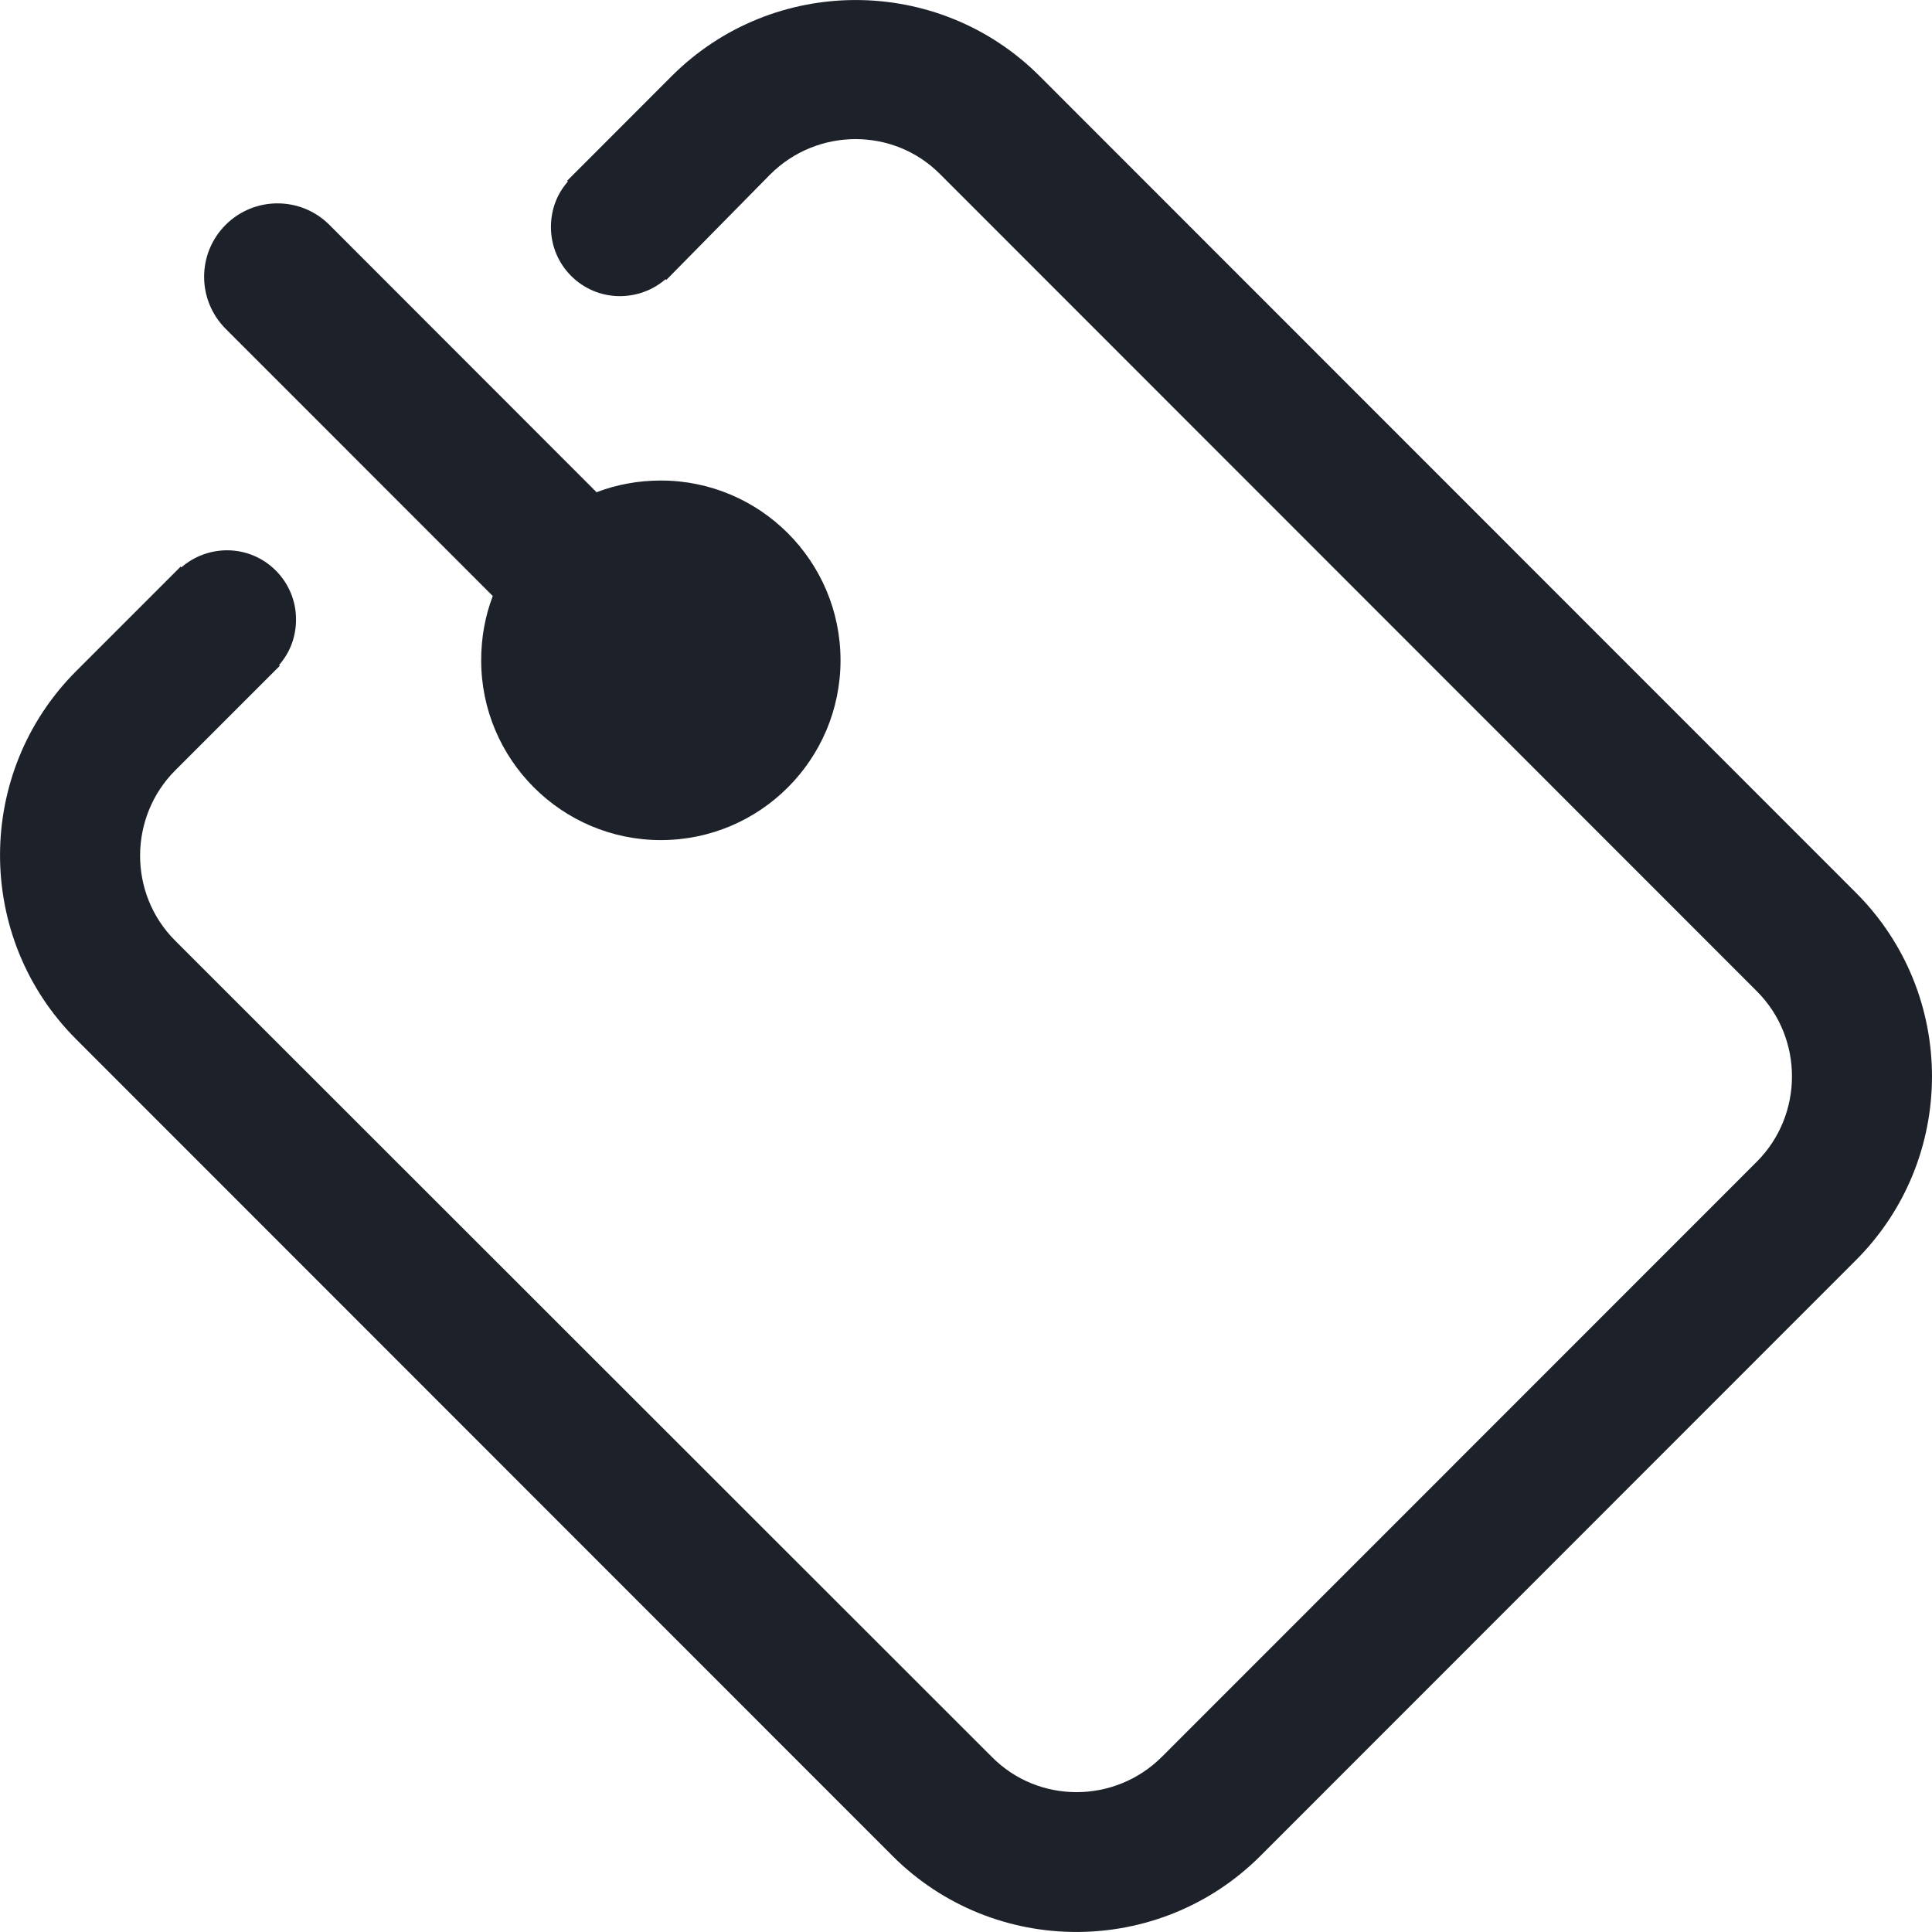<svg xmlns="http://www.w3.org/2000/svg" fill="none" viewBox="0 0 18 18" class="design-iconfont">
  <path d="M4.591 5.553C4.519 5.741 4.483 5.943 4.483 6.152C4.483 7.076 5.234 7.827 6.157 7.827C7.081 7.827 7.831 7.076 7.831 6.152C7.831 5.228 7.081 4.477 6.157 4.477C5.948 4.477 5.746 4.514 5.558 4.586L3.069 2.095C2.802 1.828 2.369 1.828 2.102 2.095C1.835 2.362 1.835 2.795 2.102 3.063L4.591 5.553Z" fill="#1D2129"/>
  <path d="M17.292 8.318L9.686 0.709C8.741 -0.236 7.204 -0.236 6.258 0.709L5.284 1.684L5.291 1.691C5.19 1.806 5.133 1.951 5.133 2.117C5.133 2.471 5.421 2.759 5.775 2.759C5.934 2.759 6.085 2.702 6.201 2.601L6.208 2.608L7.175 1.626C7.615 1.186 8.329 1.186 8.762 1.626L16.368 9.235C16.808 9.675 16.801 10.39 16.368 10.823L10.826 16.367C10.386 16.807 9.672 16.807 9.239 16.367L1.633 8.765C1.192 8.325 1.2 7.61 1.633 7.177L2.607 6.203L2.6 6.196C2.701 6.08 2.758 5.936 2.758 5.77C2.758 5.416 2.47 5.127 2.116 5.127C1.957 5.127 1.806 5.185 1.69 5.286L1.683 5.279L0.709 6.253C-0.236 7.199 -0.236 8.737 0.709 9.682L8.315 17.291C9.26 18.236 10.797 18.236 11.743 17.291L17.285 11.747C18.237 10.801 18.237 9.263 17.292 8.318Z" fill="#1D2129"/>
</svg>
